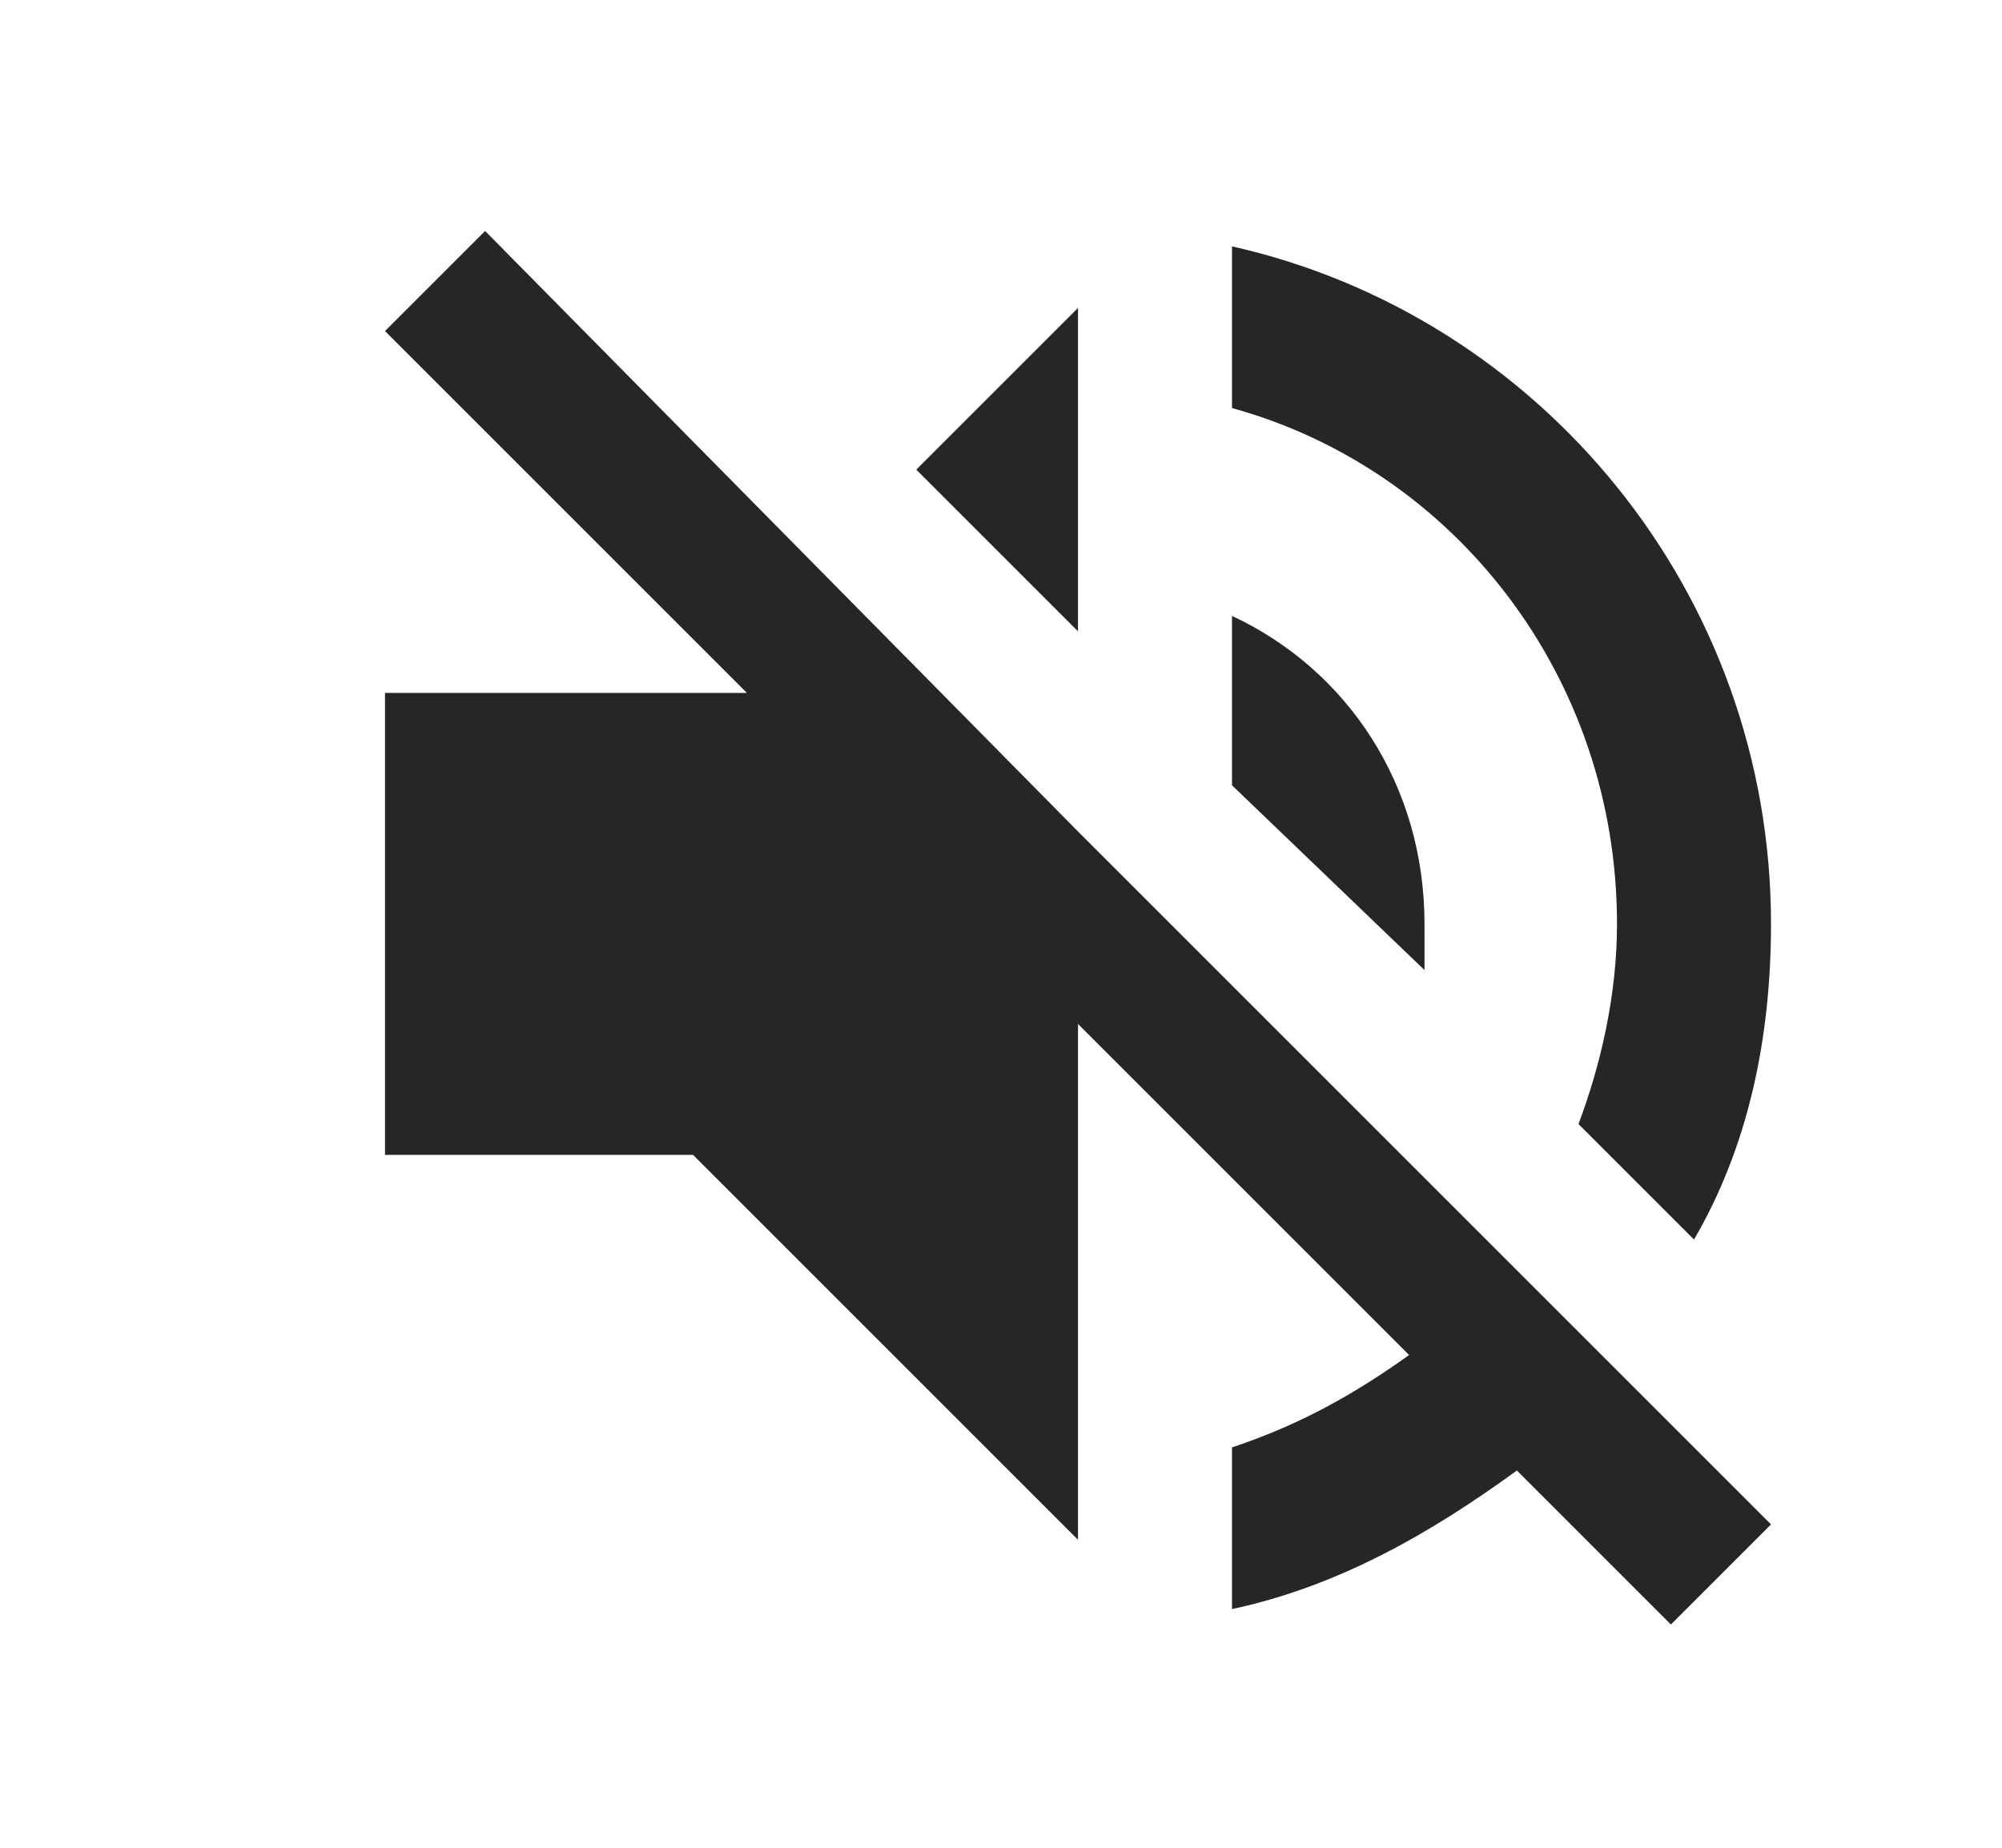 <?xml version="1.0" encoding="utf-8"?>
<!-- Generator: Adobe Illustrator 22.1.0, SVG Export Plug-In . SVG Version: 6.00 Build 0)  -->
<svg version="1.1" id="Layer_1" xmlns="http://www.w3.org/2000/svg" xmlns:xlink="http://www.w3.org/1999/xlink" x="0px" y="0px"
	 viewBox="0 0 26 24" style="enable-background:new 0 0 26 24;" xml:space="preserve">
<style type="text/css">
	.st0{fill:none;}
	.st1{fill:#262626;}
</style>
<path class="st0" d="M2,0h24v24H2V0z"/>
<path class="st1" d="M18.5,12c0-1.8-1-3.3-2.5-4v2.2l2.5,2.4C18.5,12.4,18.5,12.2,18.5,12z M21,12c0,0.9-0.2,1.8-0.5,2.6l1.5,1.5
	c0.7-1.2,1-2.6,1-4.1c0-4.3-3-7.9-7-8.8v2.1C18.9,6.1,21,8.8,21,12z M6.3,3L5,4.3L9.7,9H5v6h4l5,5v-6.7l4.3,4.3
	c-0.7,0.5-1.4,0.9-2.3,1.2v2.1c1.4-0.3,2.6-1,3.7-1.8l2,2l1.3-1.3l-9-9L6.3,3z M14,4l-2.1,2.1L14,8.2V4z"/>
</svg>

